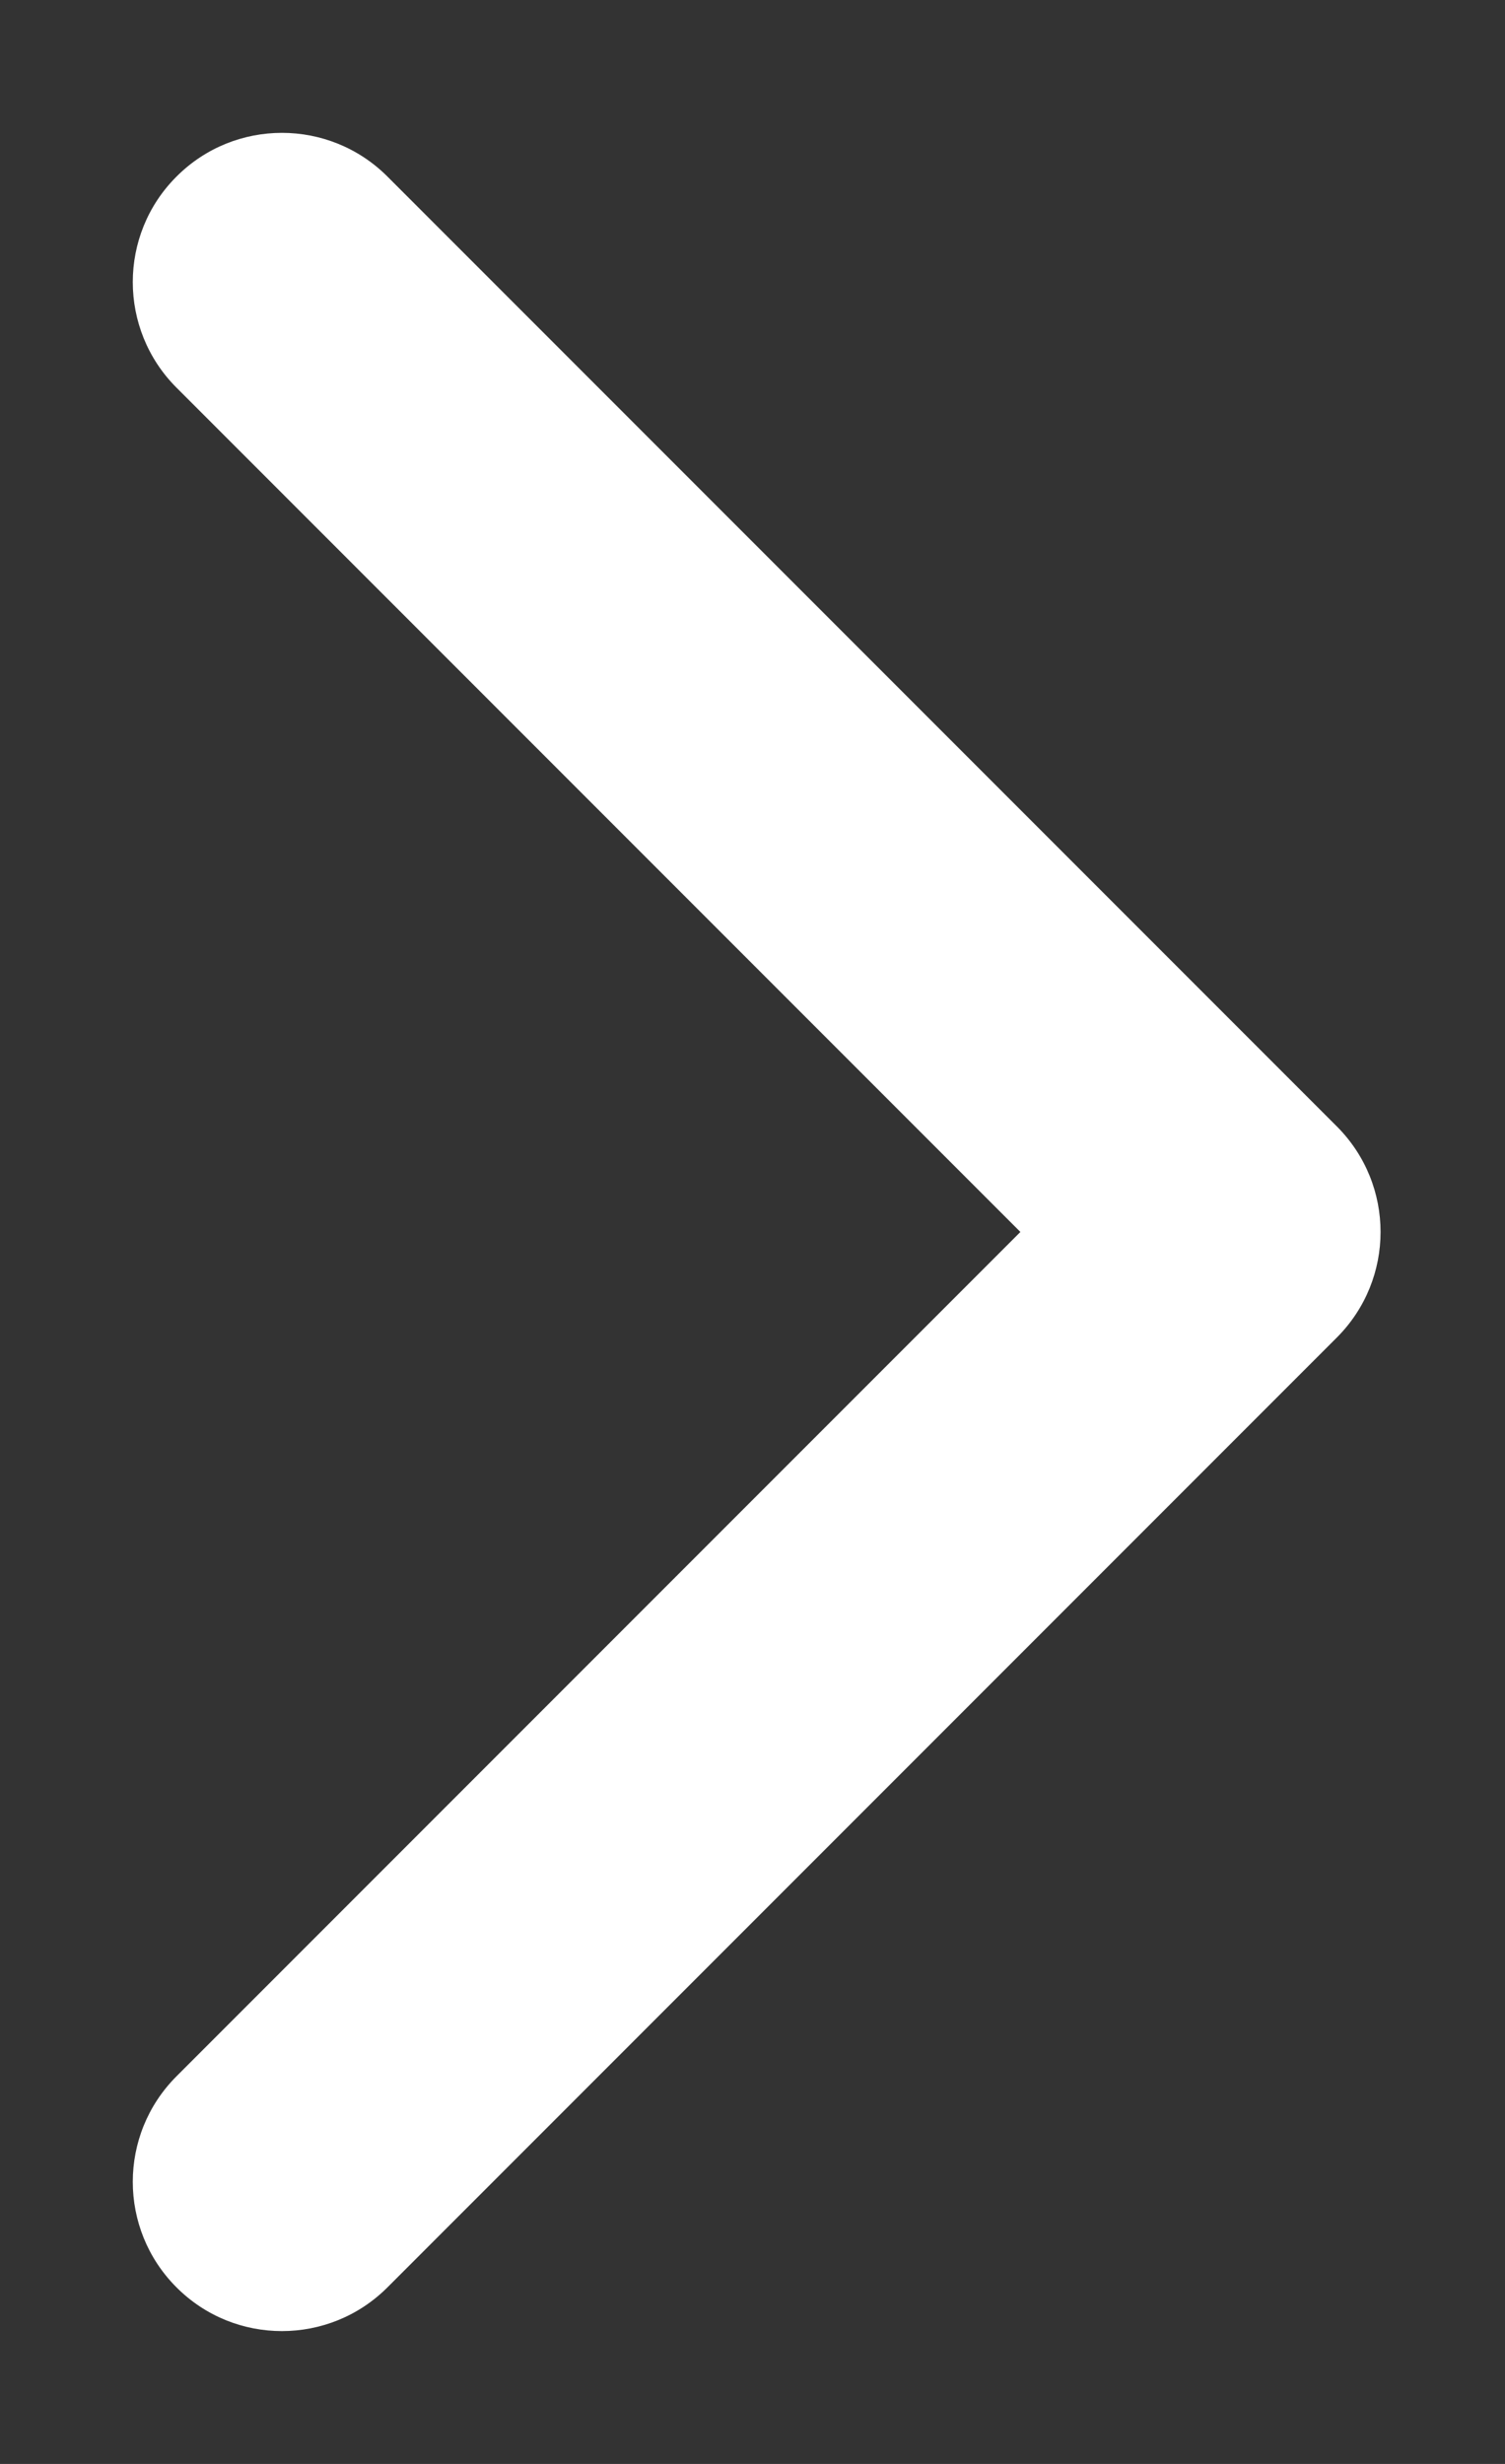 <svg width="11" height="18" viewBox="0 0 11 18" fill="none" xmlns="http://www.w3.org/2000/svg">
<rect x="0" y="0" width="11" height="18" fill="#333333" stroke="none"/>
<path fill-rule="evenodd" clip-rule="evenodd" d="M2.832 1.29L9.771 8.229C10.197 8.655 10.197 9.345 9.771 9.771L2.832 16.71C2.406 17.136 1.715 17.136 1.29 16.71C0.864 16.284 0.864 15.594 1.29 15.168L7.458 9L1.29 2.832C0.864 2.406 0.864 1.715 1.29 1.29C1.715 0.864 2.406 0.864 2.832 1.29Z" fill="white"/>
</svg>
